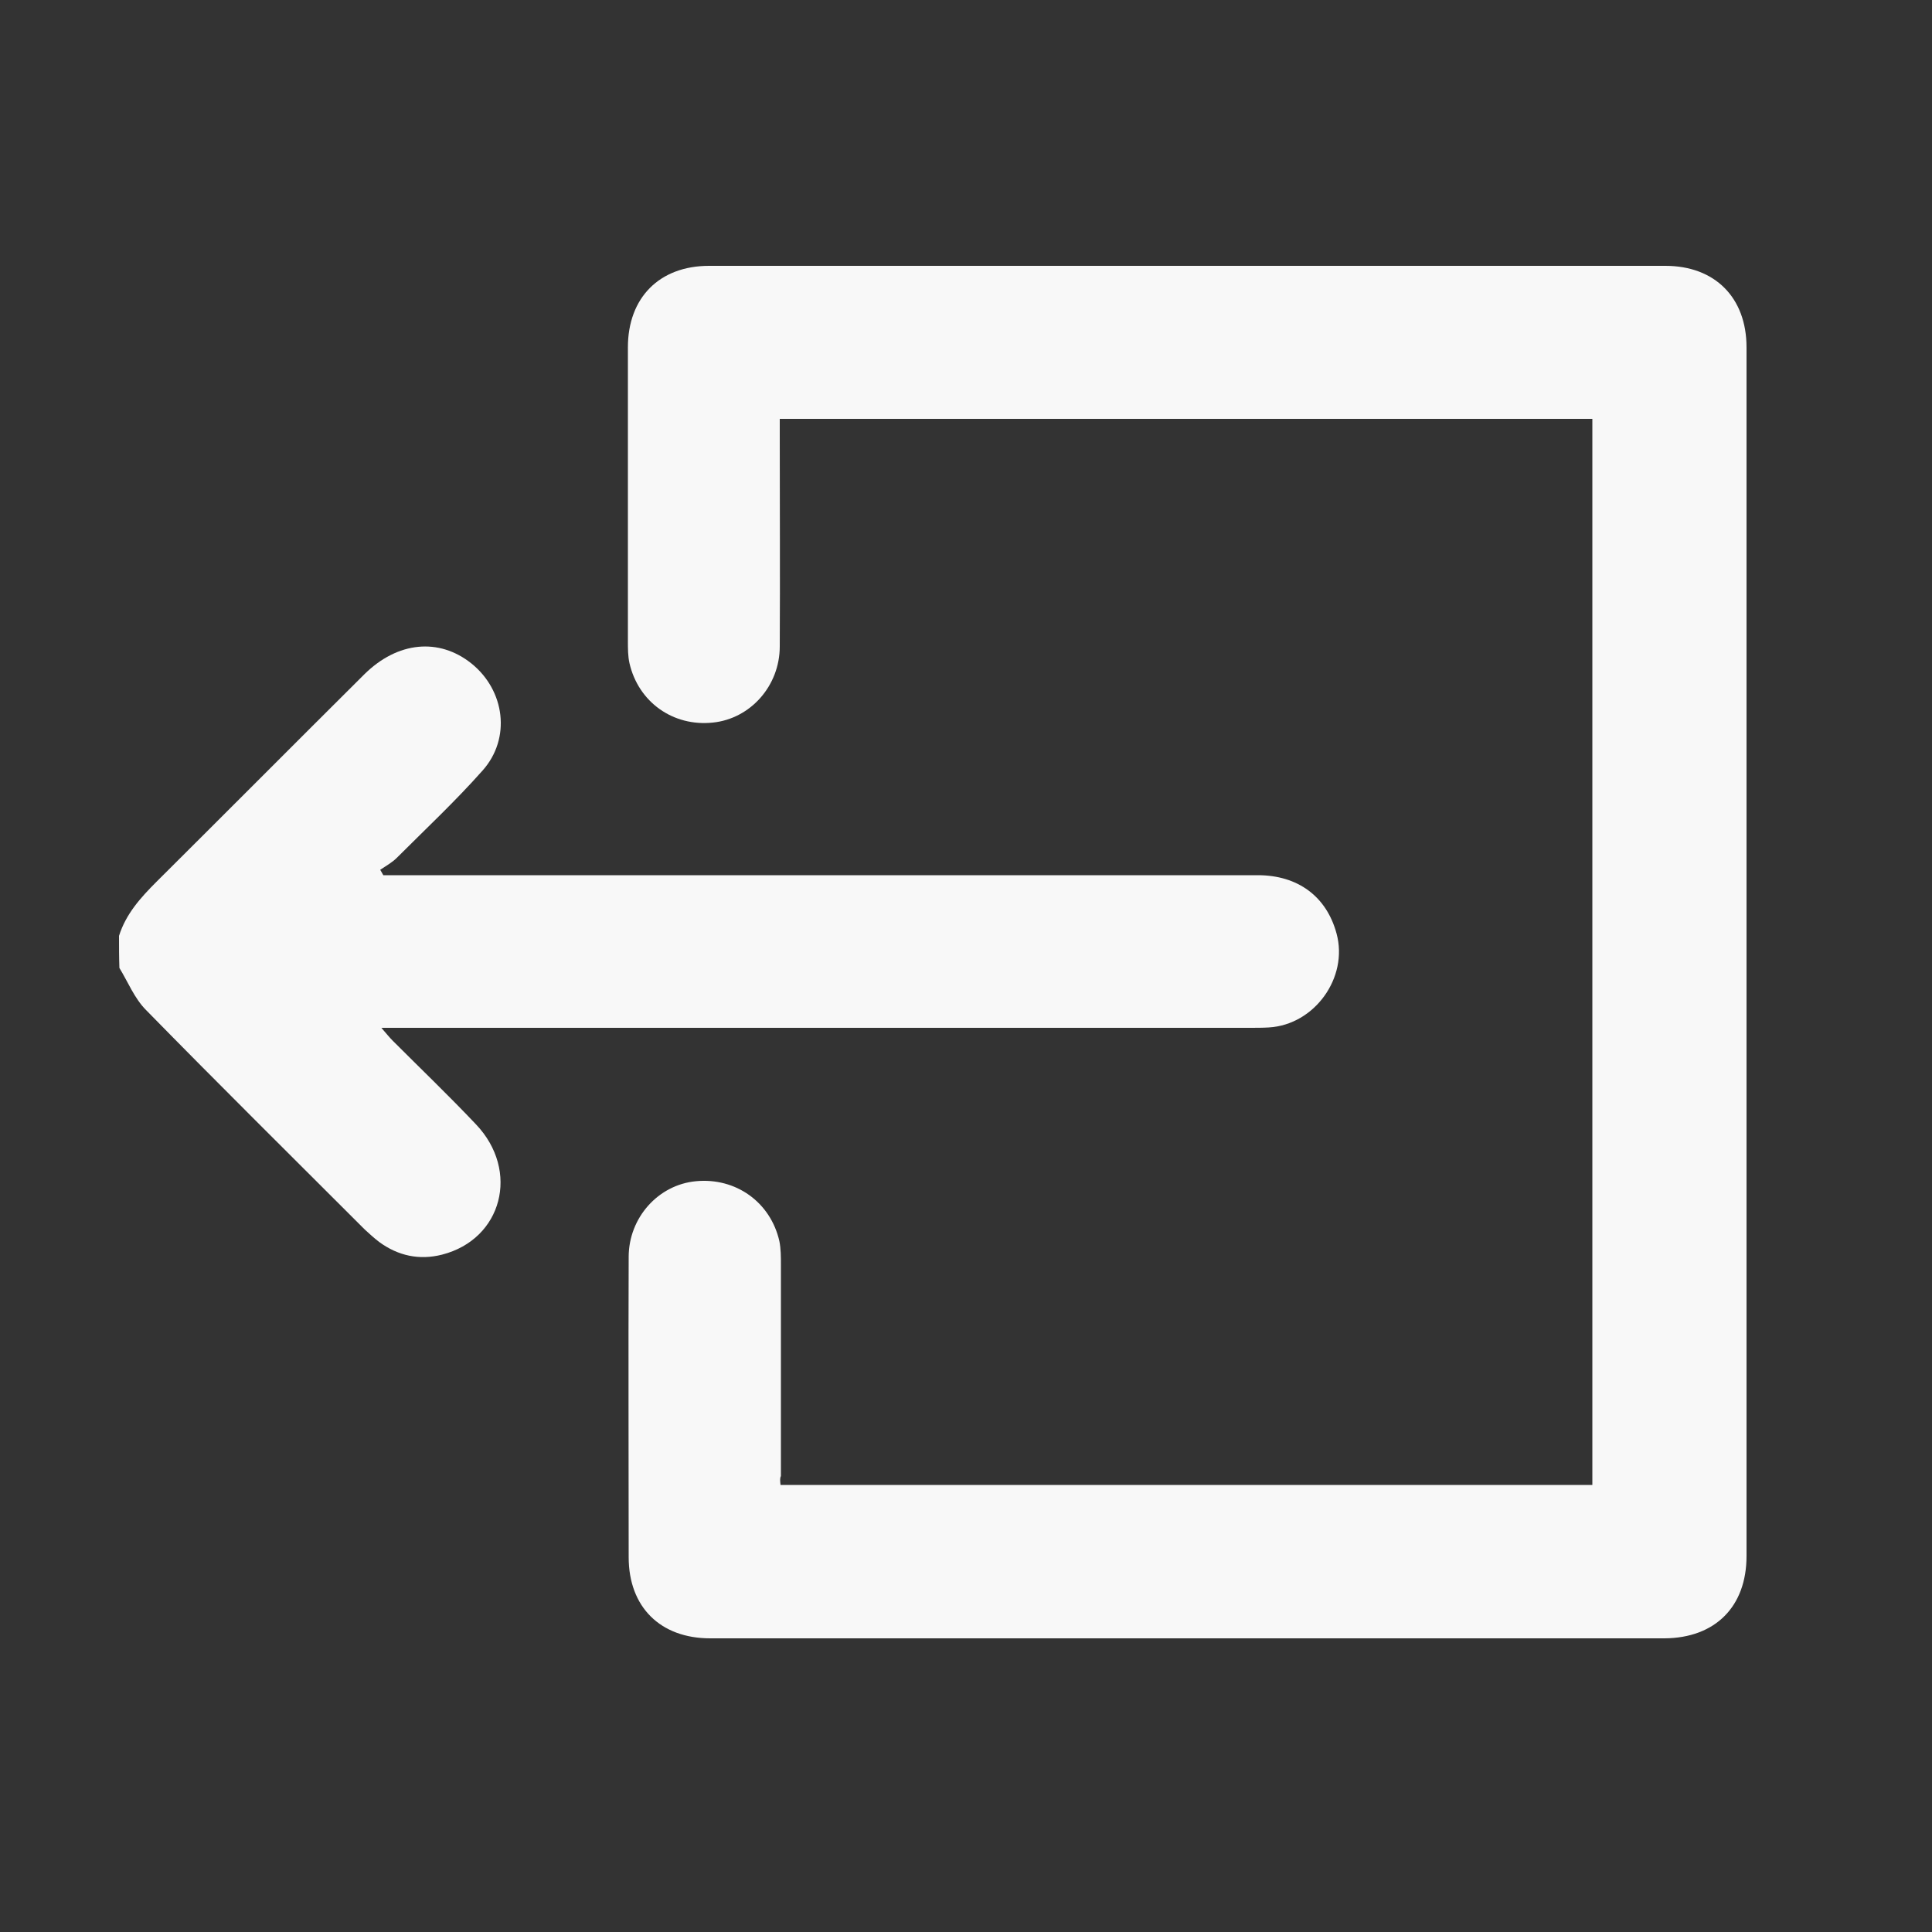 <?xml version="1.0" encoding="utf-8"?>
<!-- Generator: Adobe Illustrator 19.0.0, SVG Export Plug-In . SVG Version: 6.00 Build 0)  -->
<svg version="1.1" id="Layer_1" xmlns="http://www.w3.org/2000/svg" xmlns:xlink="http://www.w3.org/1999/xlink" x="0px" y="0px"
	 viewBox="0 0 500 500" style="enable-background:new 0 0 500 500;" xml:space="preserve">
<rect x="0" y="0" width="500" height="500" fill="#333333" stroke="none"/>
<style type="text/css">
	.st0{fill:#F8F8F8;}
</style>
<g id="XMLID_1_">
	<path id="XMLID_22_" class="st0" d="M30.8,242.2c1.8-5.7,5.6-9.9,9.7-14c18-17.9,35.9-35.9,53.8-53.7c8.6-8.5,19.3-9.5,27.7-2.8
		c8.7,7,10.3,19.4,2.9,27.7c-7,7.9-14.7,15.1-22.2,22.6c-1.2,1.2-2.8,2.1-4.3,3.1c0.3,0.5,0.5,0.9,0.8,1.4c1.6,0,3.1,0,4.7,0
		c73.9,0,147.7,0,221.6,0c10.4,0,17.8,5.5,20.4,15.1c3.1,11.4-5.7,23.6-17.5,24.3c-1.6,0.1-3.3,0.1-4.9,0.1c-73,0-146.1,0-219.1,0
		c-1.6,0-3.2,0-5.7,0c1.3,1.5,2.1,2.5,3,3.4c7.2,7.2,14.5,14.2,21.5,21.6c11.4,12,6.8,29.7-8.8,33.7c-5.9,1.5-11.4,0.3-16.3-3.3
		c-1.3-1-2.5-2.1-3.7-3.2c-18.9-18.9-37.9-37.7-56.6-56.8c-3-3-4.7-7.3-6.9-10.9C30.8,247.7,30.8,245,30.8,242.2z"/>
	<path id="XMLID_21_" class="st0" d="M202,384.3c70.2,0,140.1,0,210.1,0c0-92,0-183.9,0-275.9c-70,0-139.8,0-210.3,0
		c0,1.4,0,2.8,0,4.2c0,18.2,0.1,36.4,0,54.7c0,10.2-7.6,18.7-17.3,19.7c-10.3,1.1-19.3-5.3-21.6-15.4c-0.4-1.8-0.4-3.8-0.4-5.7
		c0-25.3,0-50.7,0-76c0-12.9,8.2-21.1,21-21.1c82.5,0,165,0,247.5,0c12.8,0,21,8.2,21,21.1c0,104.3,0,208.5,0,312.8
		c0,13.1-8.1,21.2-21.2,21.3c-82.3,0-164.7,0-247,0c-12.9,0-21.1-8.1-21.1-21c0-25.9-0.1-51.8,0-77.7c0-10.2,7.7-18.7,17.4-19.6
		c10.3-1,19.3,5.4,21.6,15.5c0.4,2,0.4,4.1,0.4,6.1c0,18.2,0,36.4,0,54.7C201.8,382.6,201.9,383.3,202,384.3z"/>
</g>
</svg>
